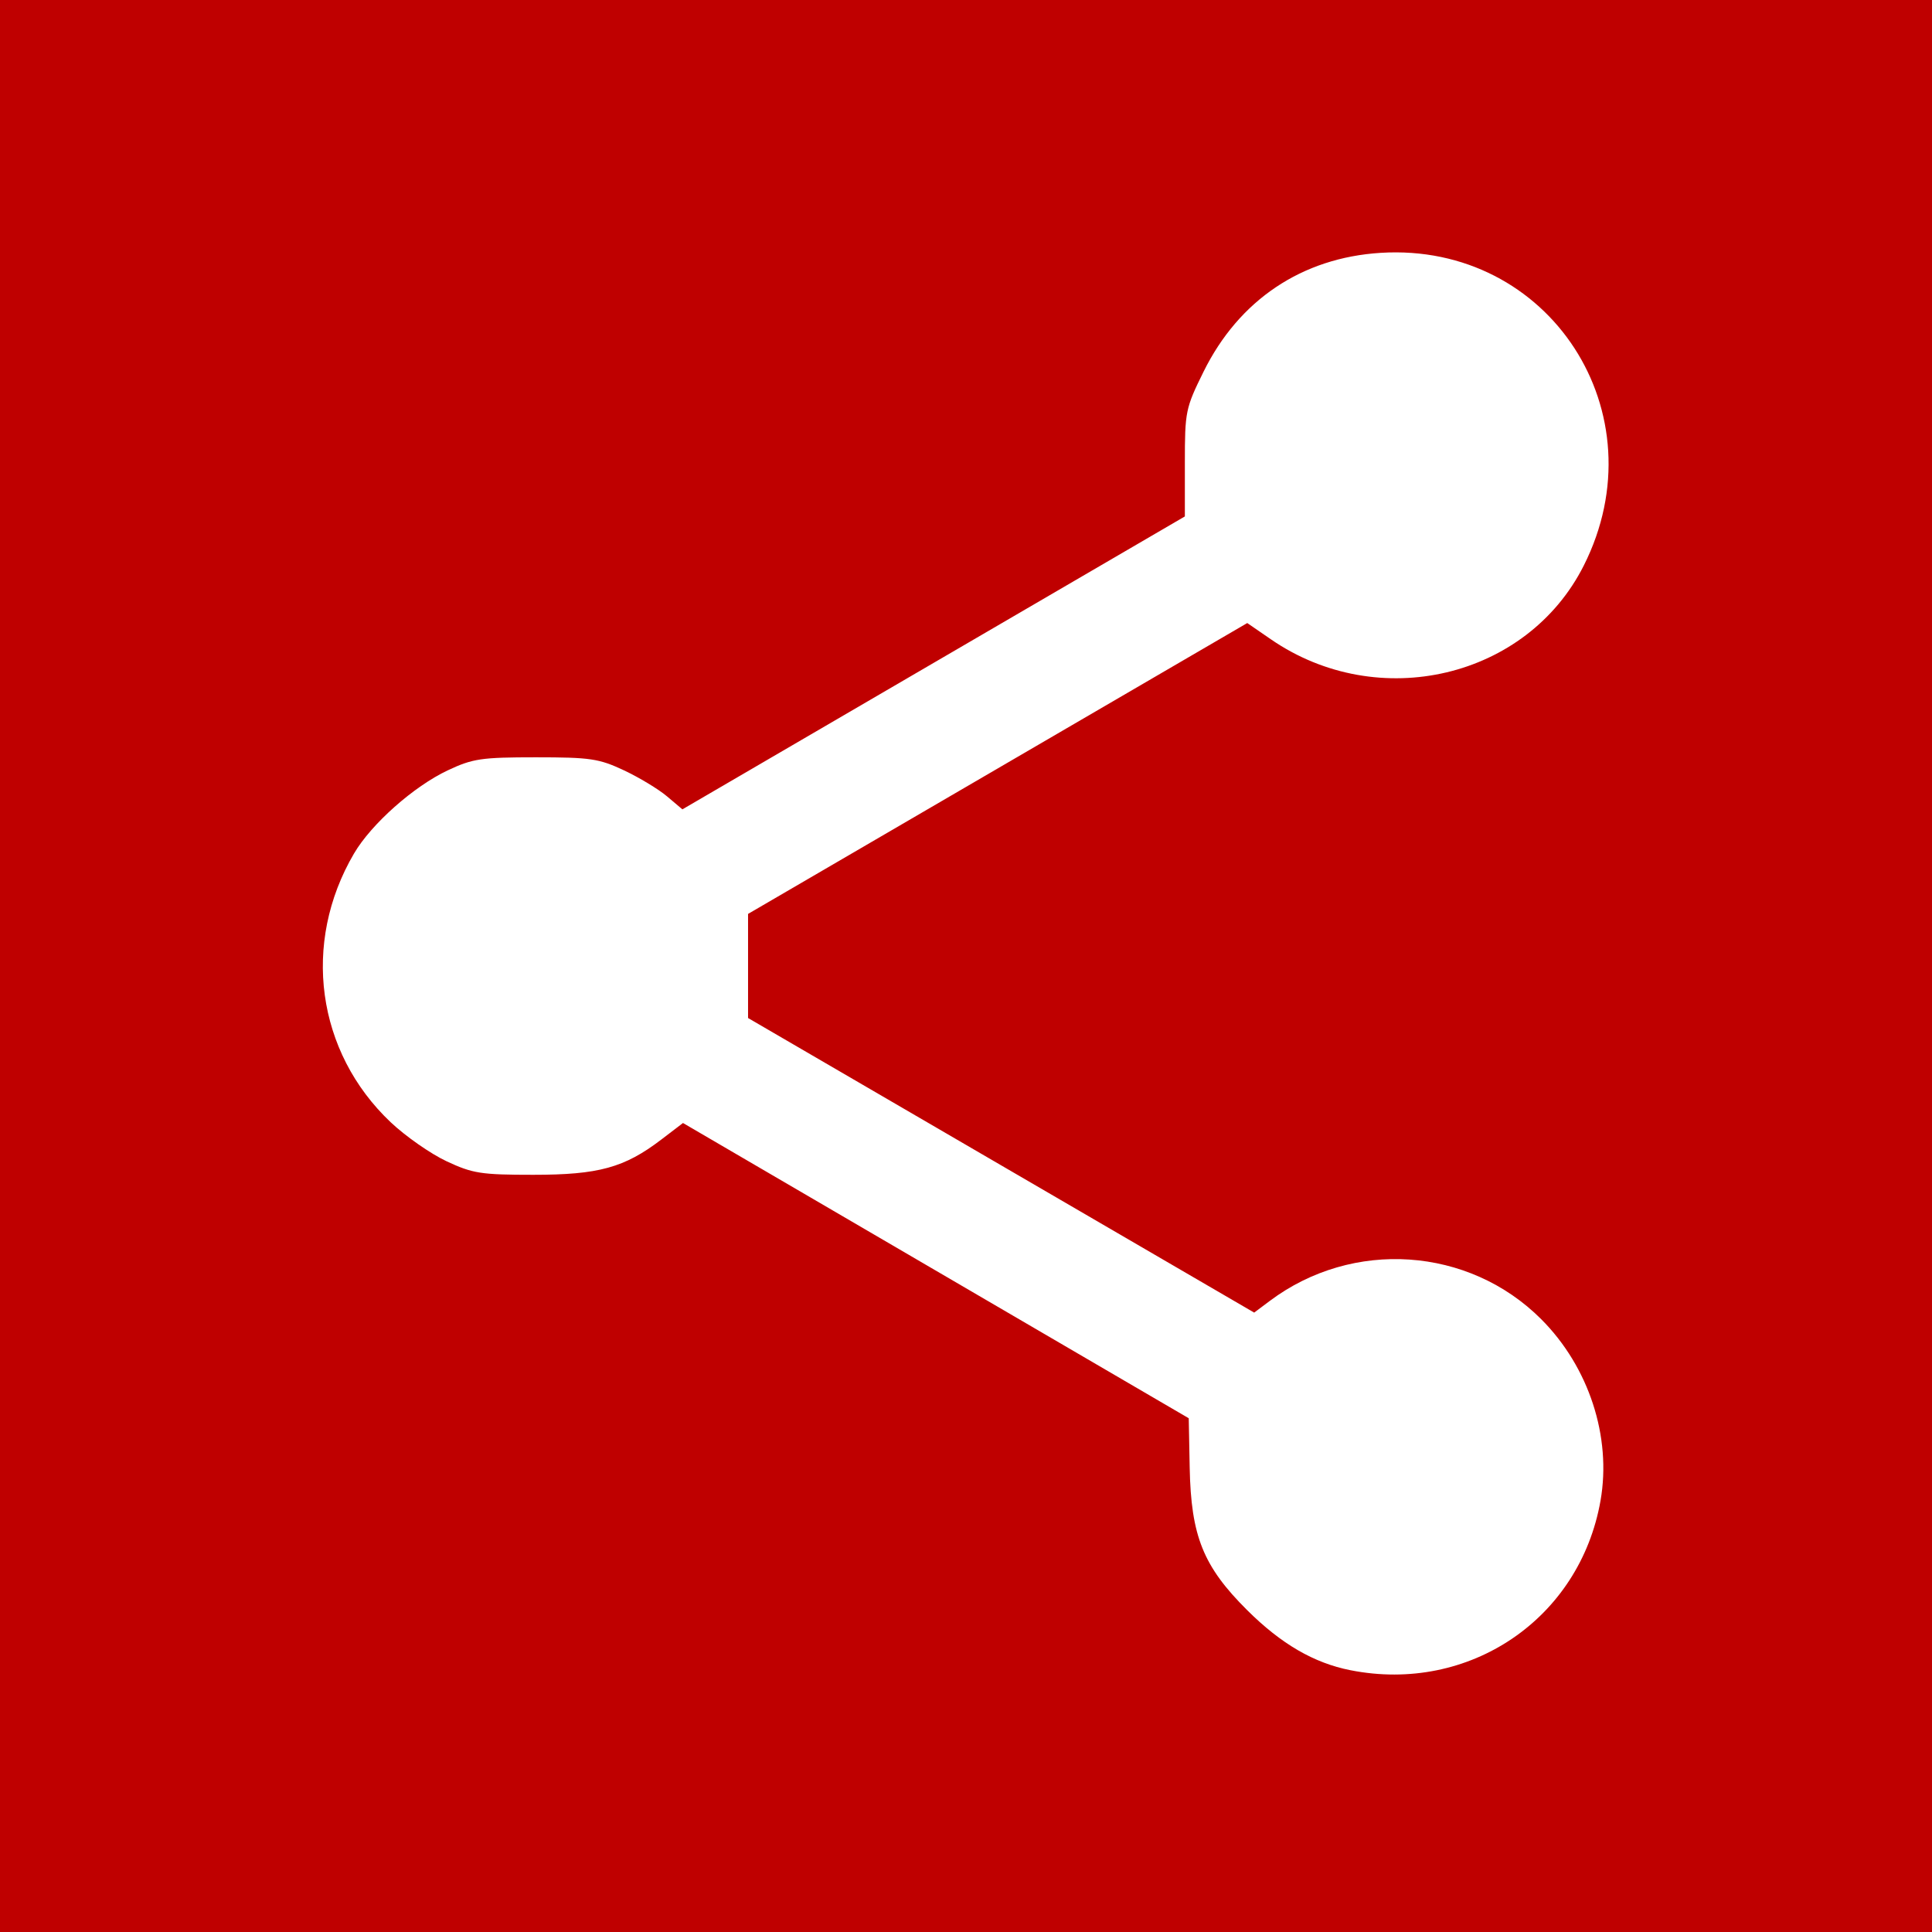 <svg xmlns="http://www.w3.org/2000/svg"
	 lang="en-GB"
	 viewBox="0 0 384 384">

<rect x="0" y="0" width="384" height="384" style="fill:#333333;stroke:none;opacity:1;fill-opacity:1"/>

<title>Share Icon</title>

<defs>

  <style><![CDATA[

  rect {
    width: 384px;
    height: 384px;
    fill: rgb(191, 0, 0);
  }

  path {
    fill: rgb(255, 255, 255);
  }

  ]]></style>


</defs>

<rect />

<path d="m 268.407,331.969 c -7.265,-1.44 -13.758,-5.215 -20.499,-11.916 -8.757,-8.706 -11.185,-14.721 -11.448,-28.36 l -0.189,-9.806 -50.261,-29.341 -50.261,-29.341 -4.311,3.291 C 124.11,232.089 118.986,233.5 106,233.5 c -10.4,0 -12.05,-0.258 -17.253,-2.696 -3.164,-1.483 -8.152,-4.965 -11.085,-7.739 C 62.883,209.088 59.925,187.455 70.358,169.652 73.808,163.766 82.219,156.302 89,153.11 c 4.962,-2.335 6.674,-2.589 17.5,-2.589 10.814,0 12.543,0.255 17.5,2.582 3.025,1.42 6.879,3.747 8.565,5.172 l 3.065,2.591 49.935,-29.111 L 235.5,102.645 V 92.021 c 0,-10.249 0.132,-10.891 3.726,-18.163 7.038,-14.24 19.545,-22.628 35.196,-23.604 33.573,-2.095 55.628,31.861 40.368,62.152 -11.28,22.391 -40.828,29.36 -62.183,14.668 l -4.706,-3.238 -49.61,28.906 -49.61,28.906 v 10.346 10.346 l 50.298,29.275 50.298,29.275 3.112,-2.331 c 16.462,-12.332 39.54,-10.774 53.939,3.643 9.476,9.488 14.015,23.373 11.788,36.059 -4.124,23.495 -26.09,38.39 -49.707,33.707 z" />

</svg>
